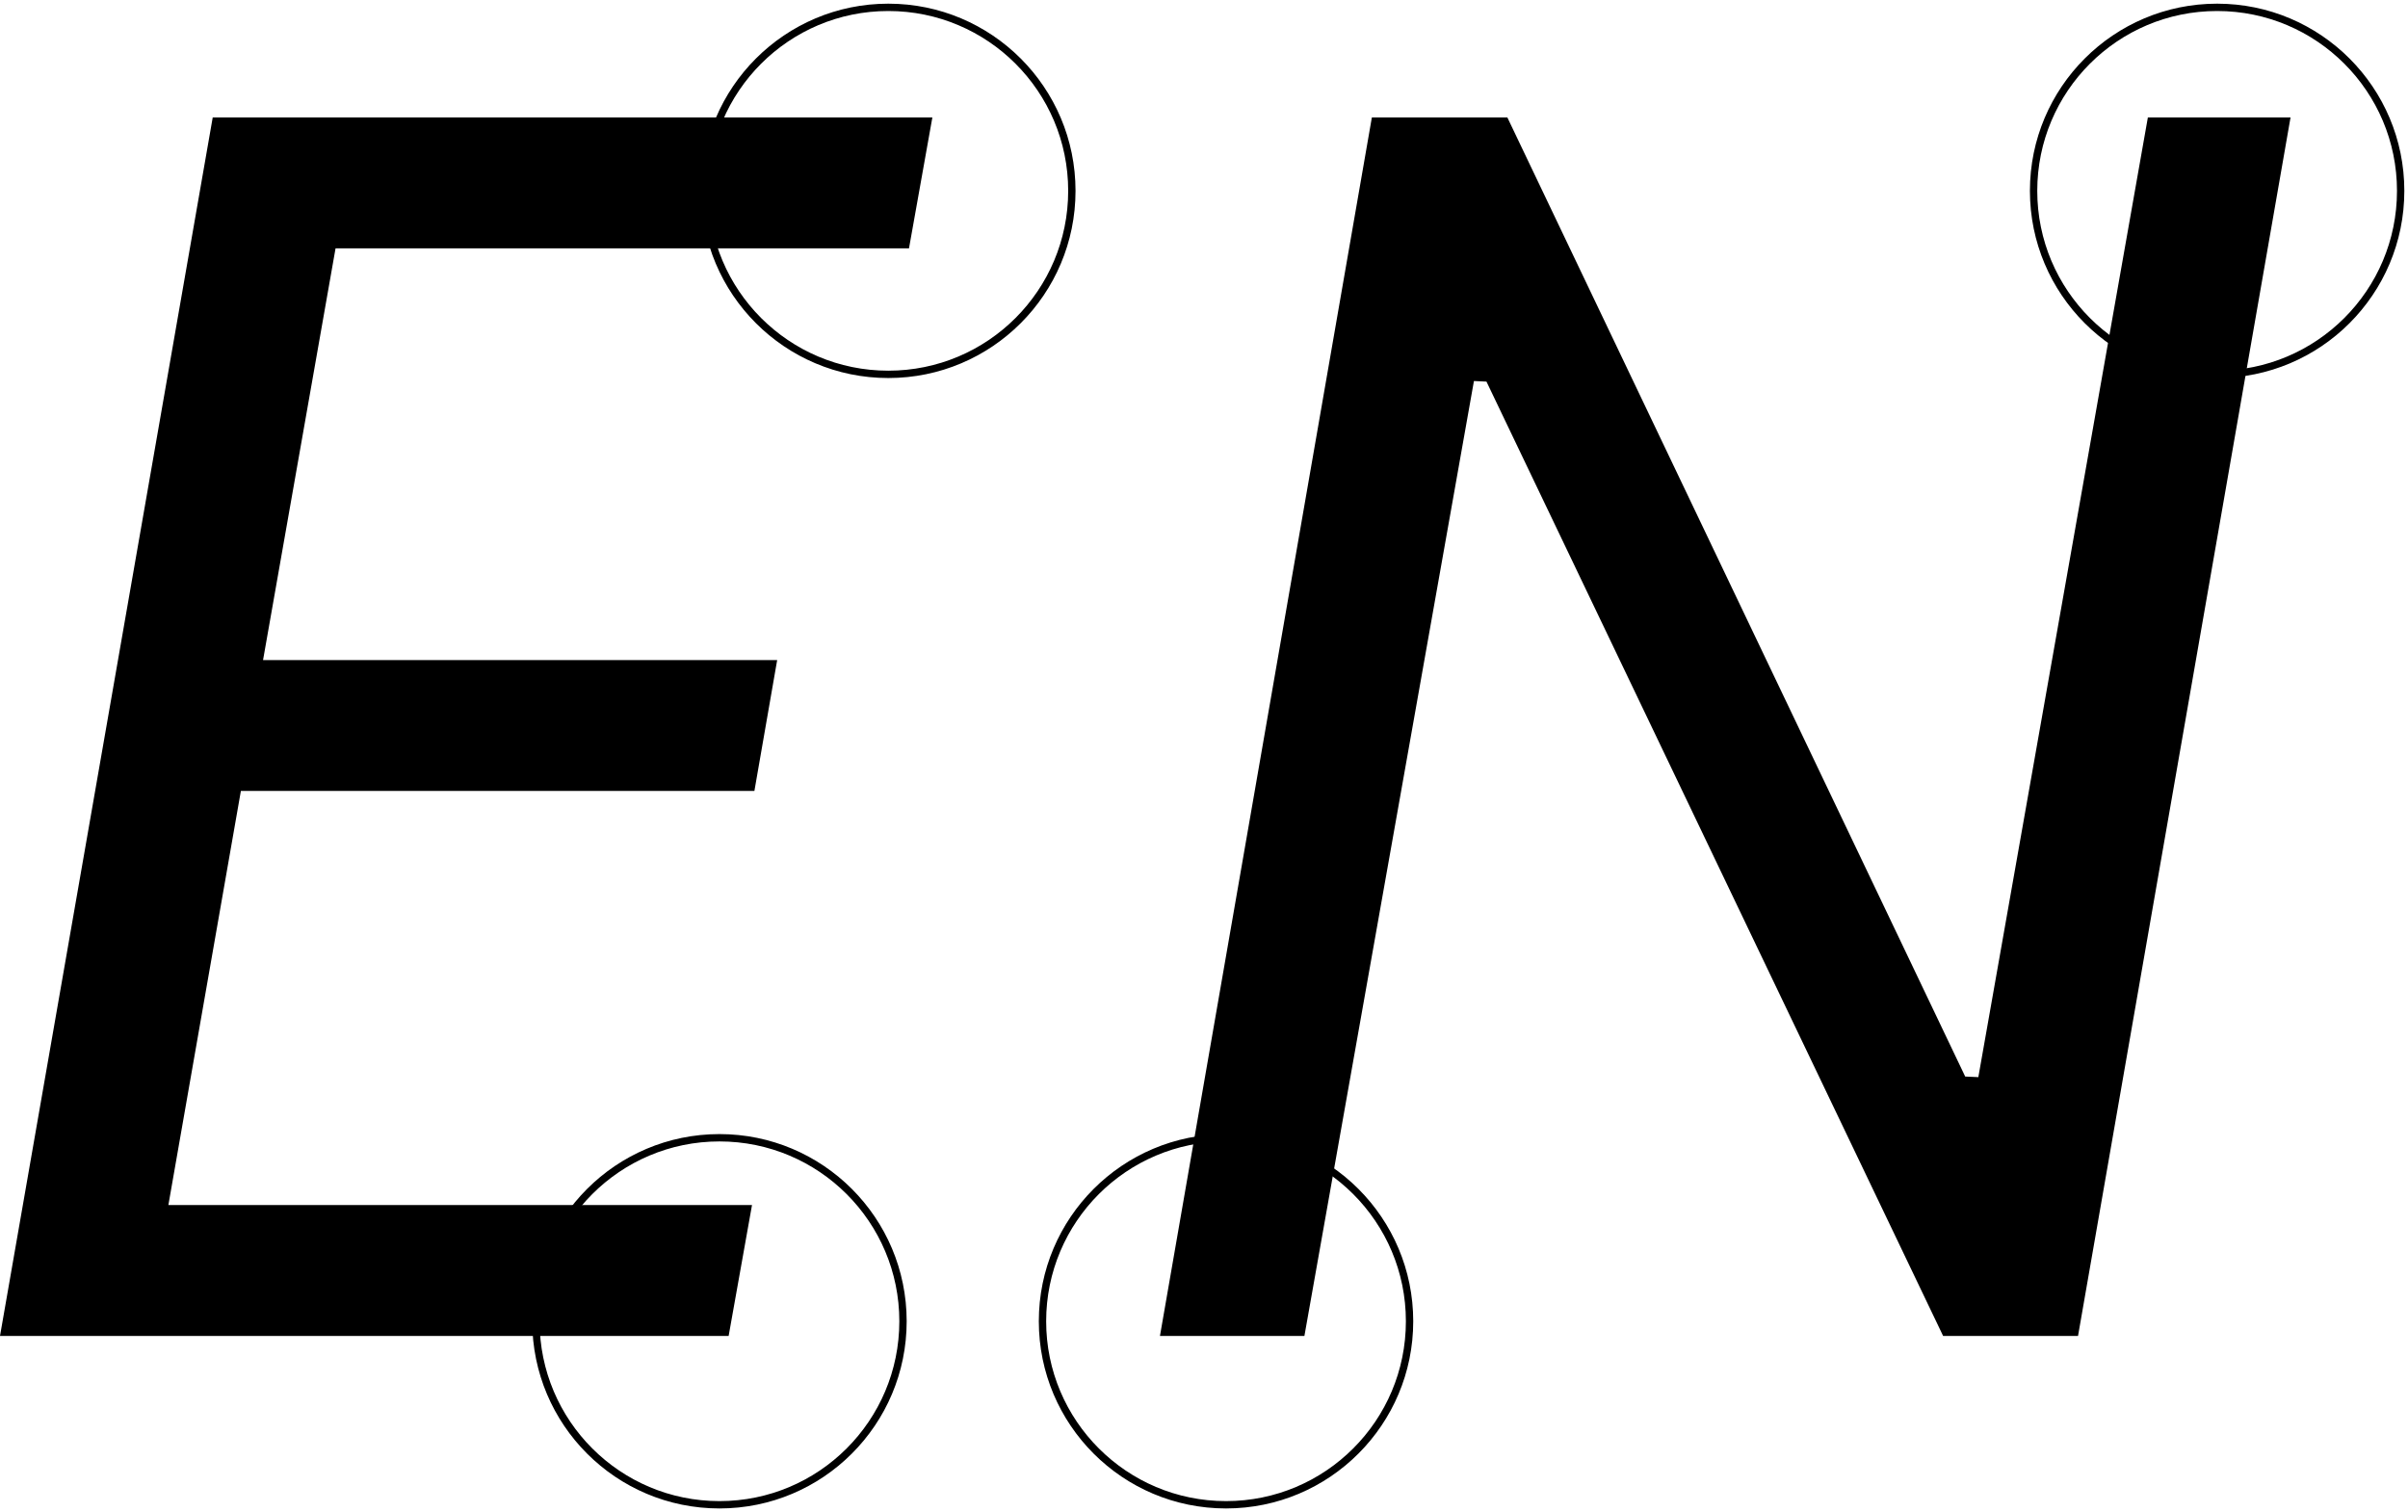 <?xml version="1.0" encoding="UTF-8"?>
<svg width="328px" height="206px" viewBox="0 0 328 206" version="1.1" xmlns="http://www.w3.org/2000/svg" xmlns:xlink="http://www.w3.org/1999/xlink">
    <title>Group</title>
    <g id="Page-1" stroke="none" stroke-width="1" fill="none" fill-rule="evenodd">
        <g id="Group" transform="translate(0, 1)">
            <polygon id="E" fill="#000000" fill-rule="nonzero" points="102.433 163.168 99.249 181 0 181 28.975 15 127 15 123.817 32.832 45.707 32.832 35.831 88.922 105.861 88.922 102.759 106.754 32.811 106.754 22.935 163.168"></polygon>
            <circle id="Oval-Copy-3" stroke="#000000" cx="121" cy="25" r="25"></circle>
            <circle id="Oval-Copy-5" stroke="#000000" cx="98" cy="179" r="25"></circle>
            <polygon id="N" fill="#000000" fill-rule="nonzero" points="312 15 283.054 181 264.678 181 202.476 50.988 200.769 50.907 177.677 181 158 181 186.865 15 205.322 15 267.686 145.66 269.475 145.741 292.567 15"></polygon>
            <circle id="Oval-Copy" stroke="#000000" cx="167" cy="179" r="25"></circle>
            <circle id="Oval-Copy-2" stroke="#000000" cx="302" cy="25" r="25"></circle>
        </g>
    </g>
</svg>
